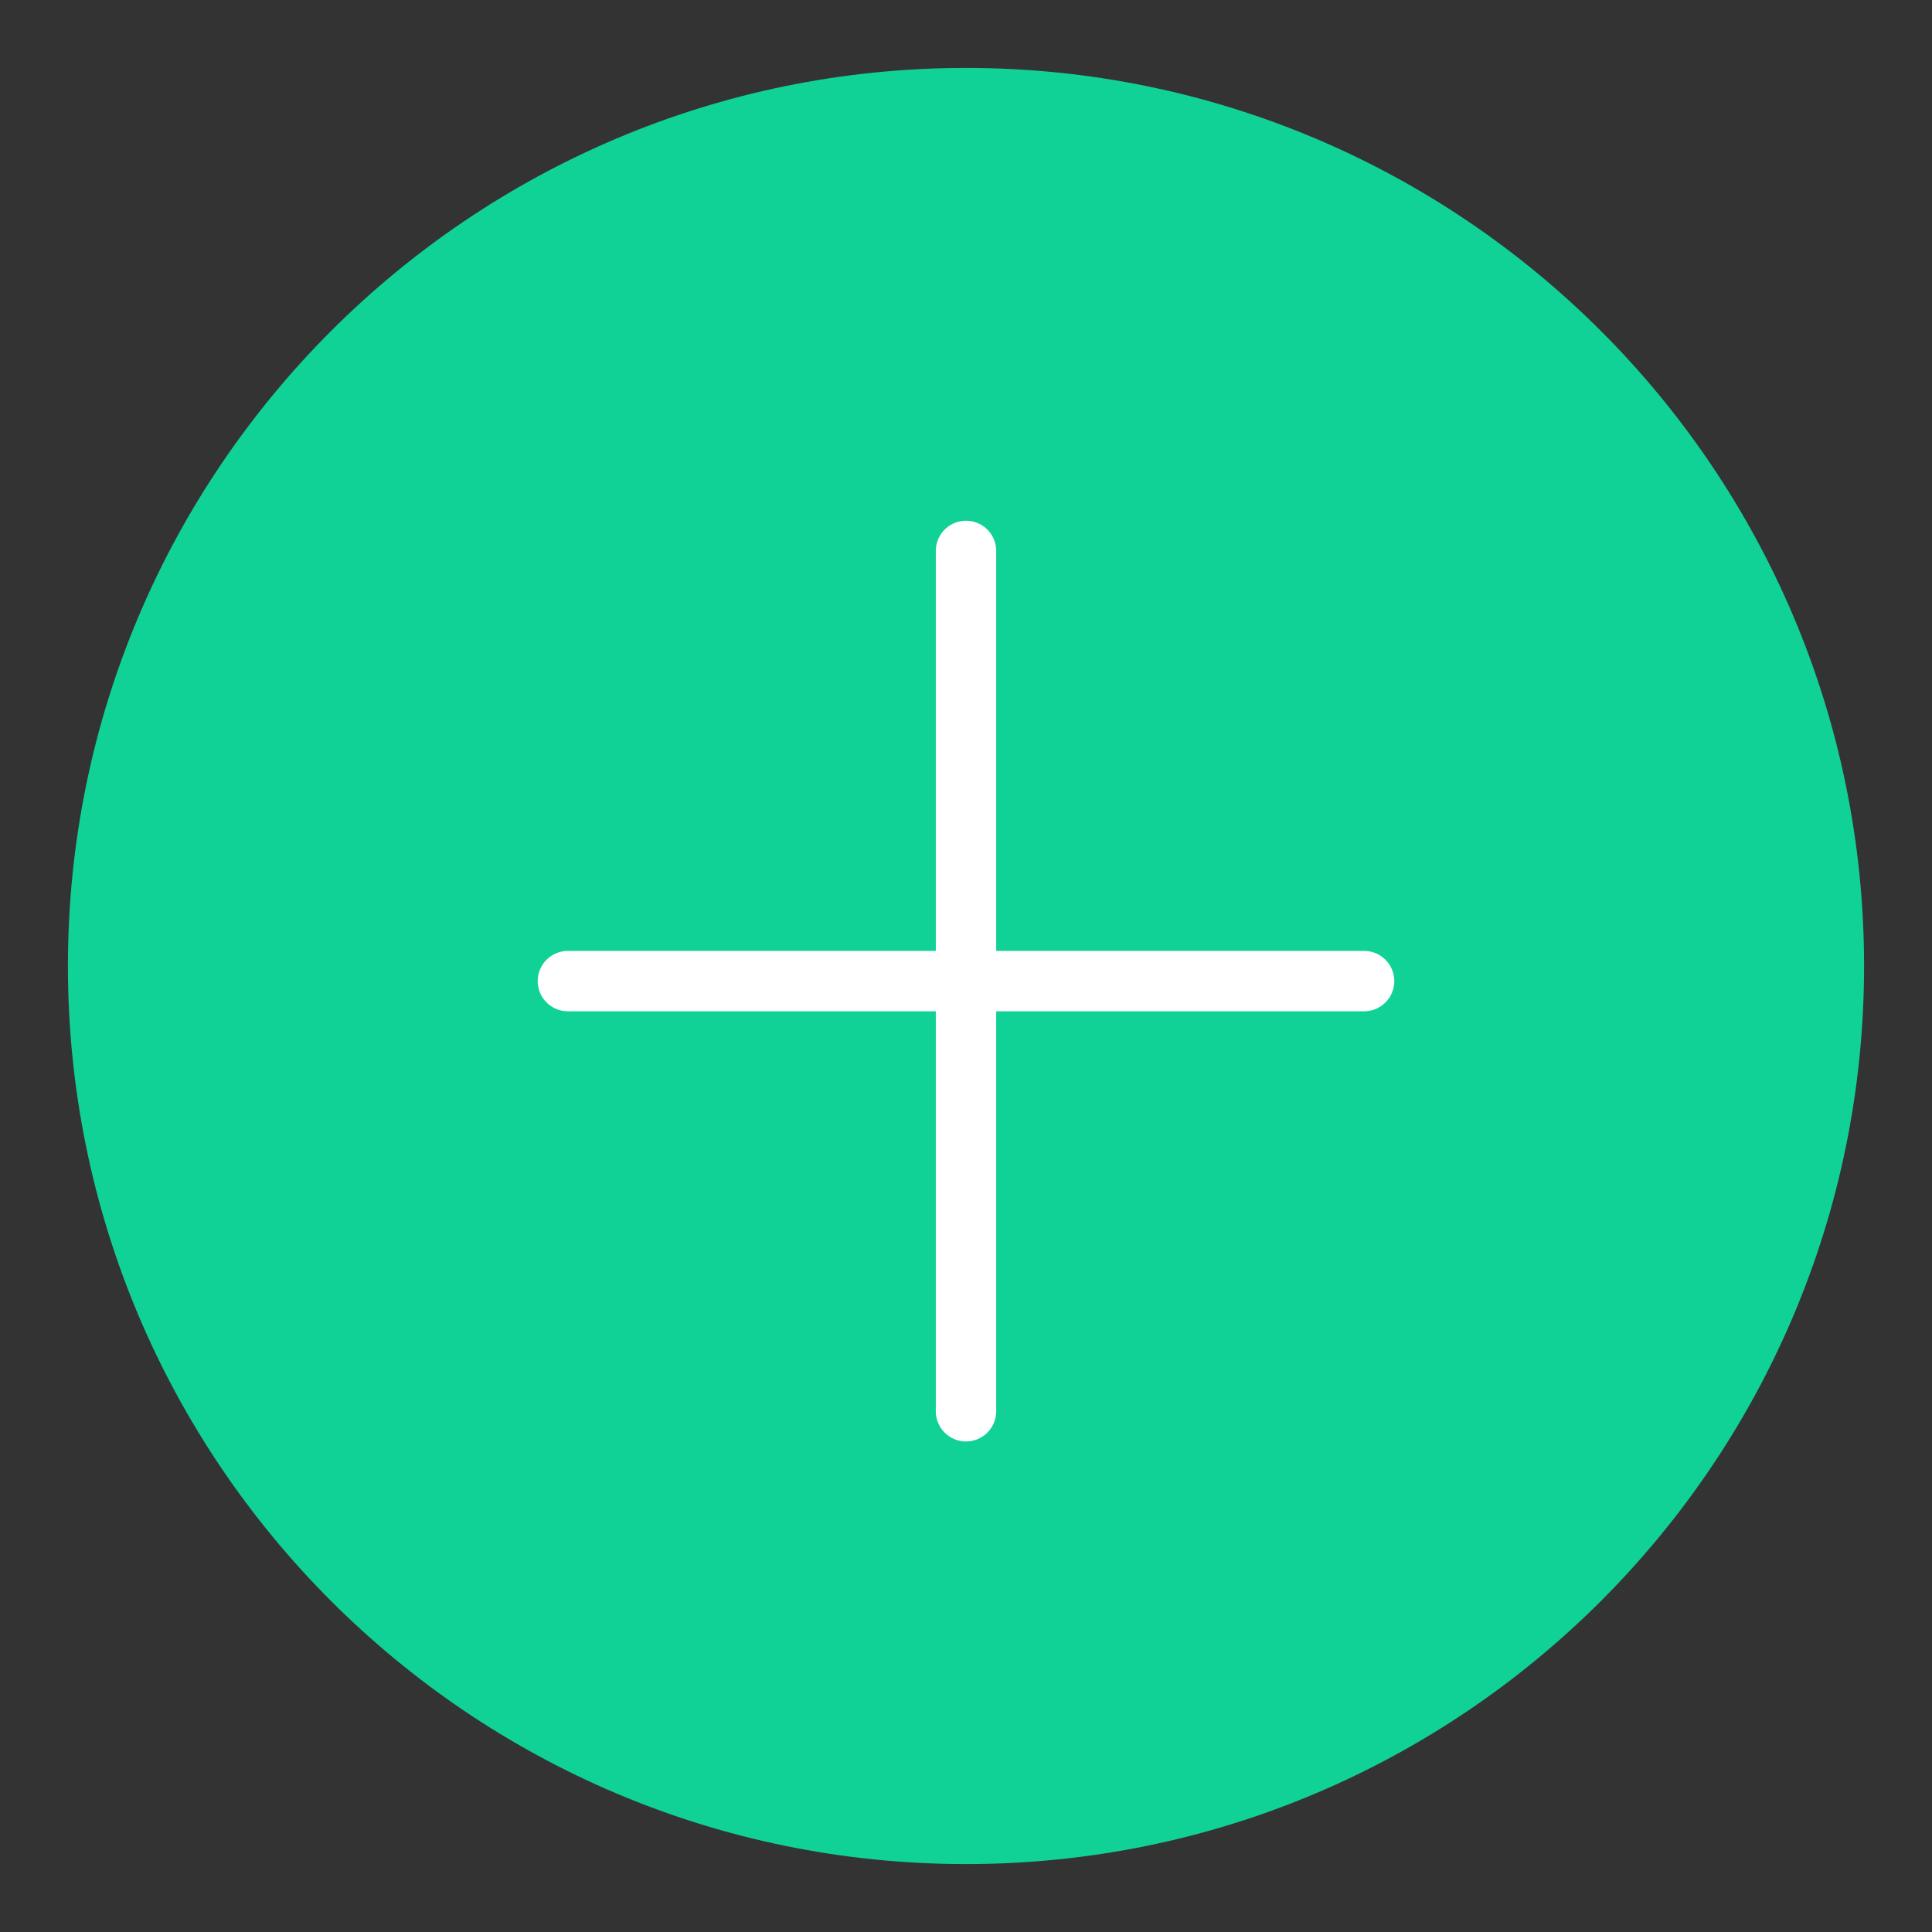 <?xml version="1.0" ?><!DOCTYPE svg  PUBLIC '-//W3C//DTD SVG 1.1//EN'  'http://www.w3.org/Graphics/SVG/1.1/DTD/svg11.dtd'><svg  width="16px" height="16px" enable-background="new 0 0 512 512" id="Layer_1" version="1.1" viewBox="0 0 512 512" xml:space="preserve" xmlns="http://www.w3.org/2000/svg" xmlns:xlink="http://www.w3.org/1999/xlink"><rect x="0" y="0" width="512" height="512" fill="#333333" stroke="none"/><g id="Layer_1_1_"><path d="M494,256c0,131.4-106.6,238-238,238S18,387.4,18,256S124.6,18,256,18S494,124.6,494,256z" fill="#10D296"/></g><g id="Layer_2"><g><line fill="none" stroke="#FFFFFF" stroke-linecap="round" stroke-miterlimit="10" stroke-width="16" x1="256" x2="256" y1="146" y2="374"/><line fill="none" stroke="#FFFFFF" stroke-linecap="round" stroke-miterlimit="10" stroke-width="16" x1="150.5" x2="361.5" y1="260" y2="260"/></g></g></svg>